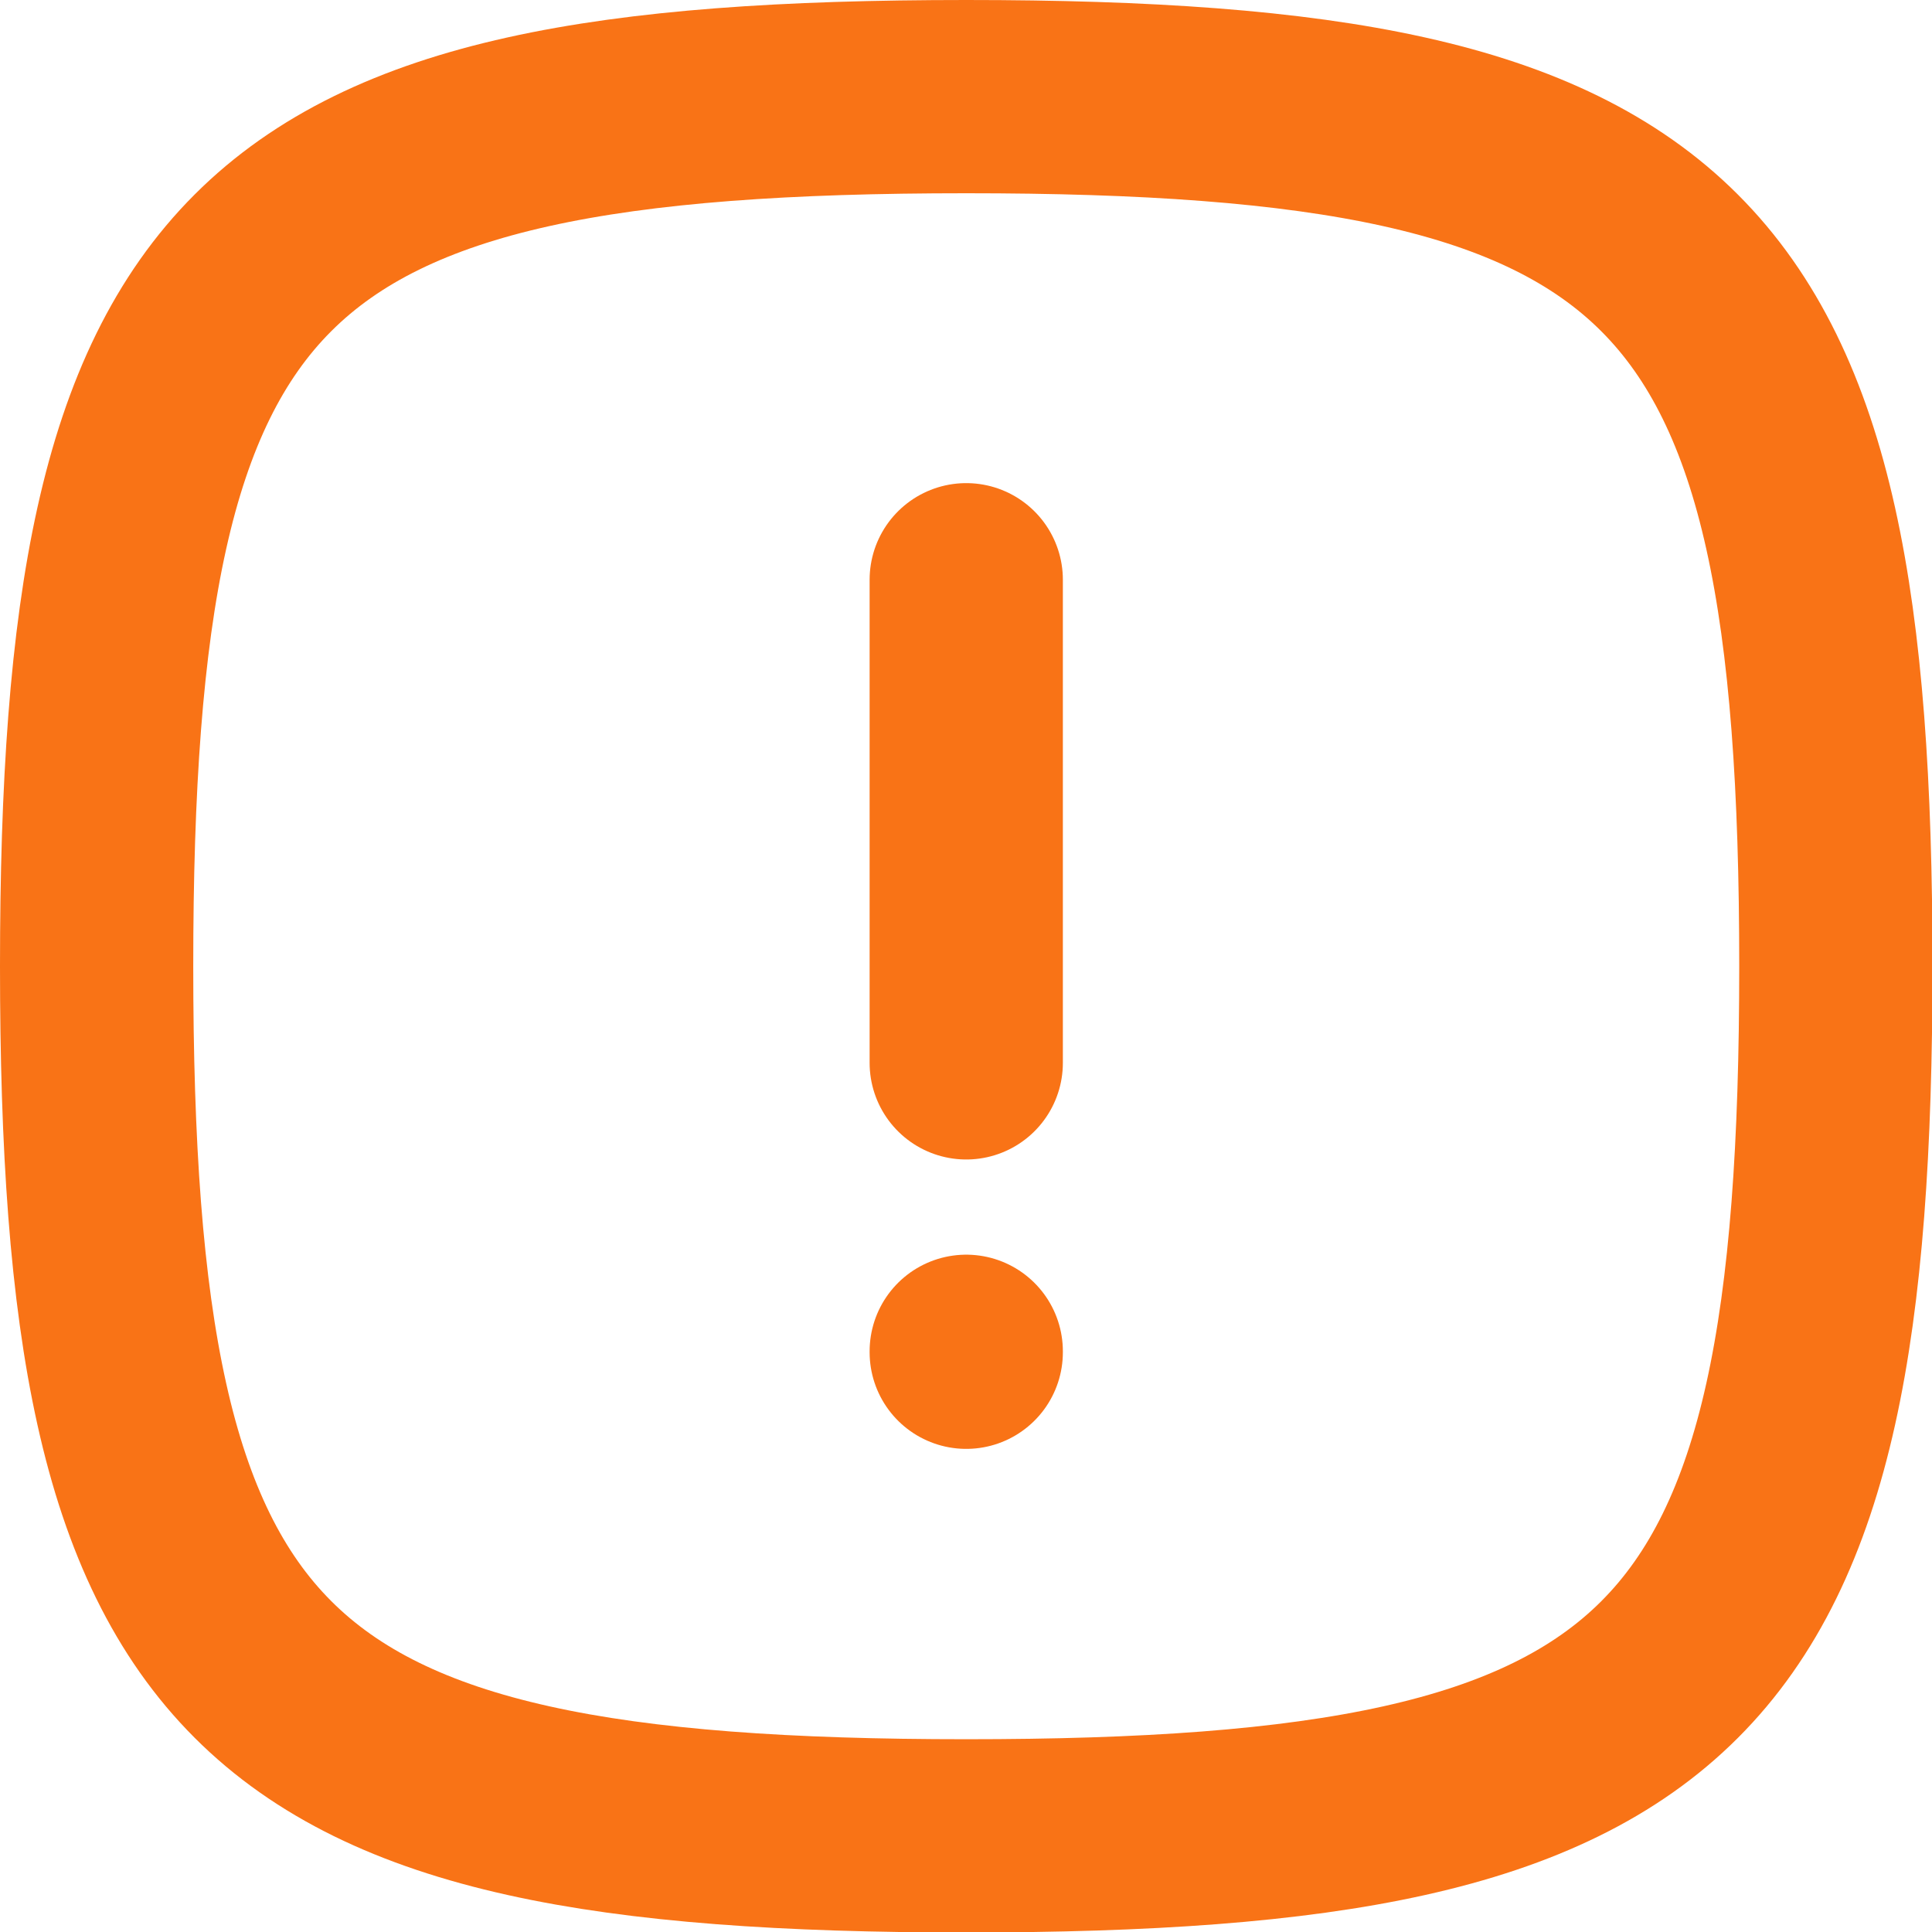 <svg xmlns="http://www.w3.org/2000/svg" id="Calque_2" data-name="Calque 2" viewBox="0 0 40.39 40.39"><script xmlns="" id="nimlmejbmnecnaghgmbahmbaddhjbecg"/><script xmlns=""/><script xmlns=""/><script xmlns=""/>
    <defs>
      <style>
        .cls-1 {
          stroke: #f97316;
        }
  
        .cls-1, .cls-2 {
          fill: none;
          stroke-miterlimit: 133.33;
          stroke-width: 4.04px;
        }
  
        .cls-2 {
          stroke: #f97316;
          stroke-linecap: round;
        }
      </style>
    </defs>
    <g id="Calque_1-2" data-name="Calque 1">
      <g>
        <path class="cls-2" d="m20.2,12.12v10.1"/>
        <path class="cls-2" d="m20.2,28.27v-.02"/>
        <path class="cls-1" d="m2.02,20.2C2.02,5.23,5.23,2.02,20.2,2.02s18.18,3.21,18.18,18.18-3.21,18.18-18.18,18.18S2.02,35.16,2.02,20.2Z"/>
      </g>
    </g>
  <script xmlns=""/>
</svg>